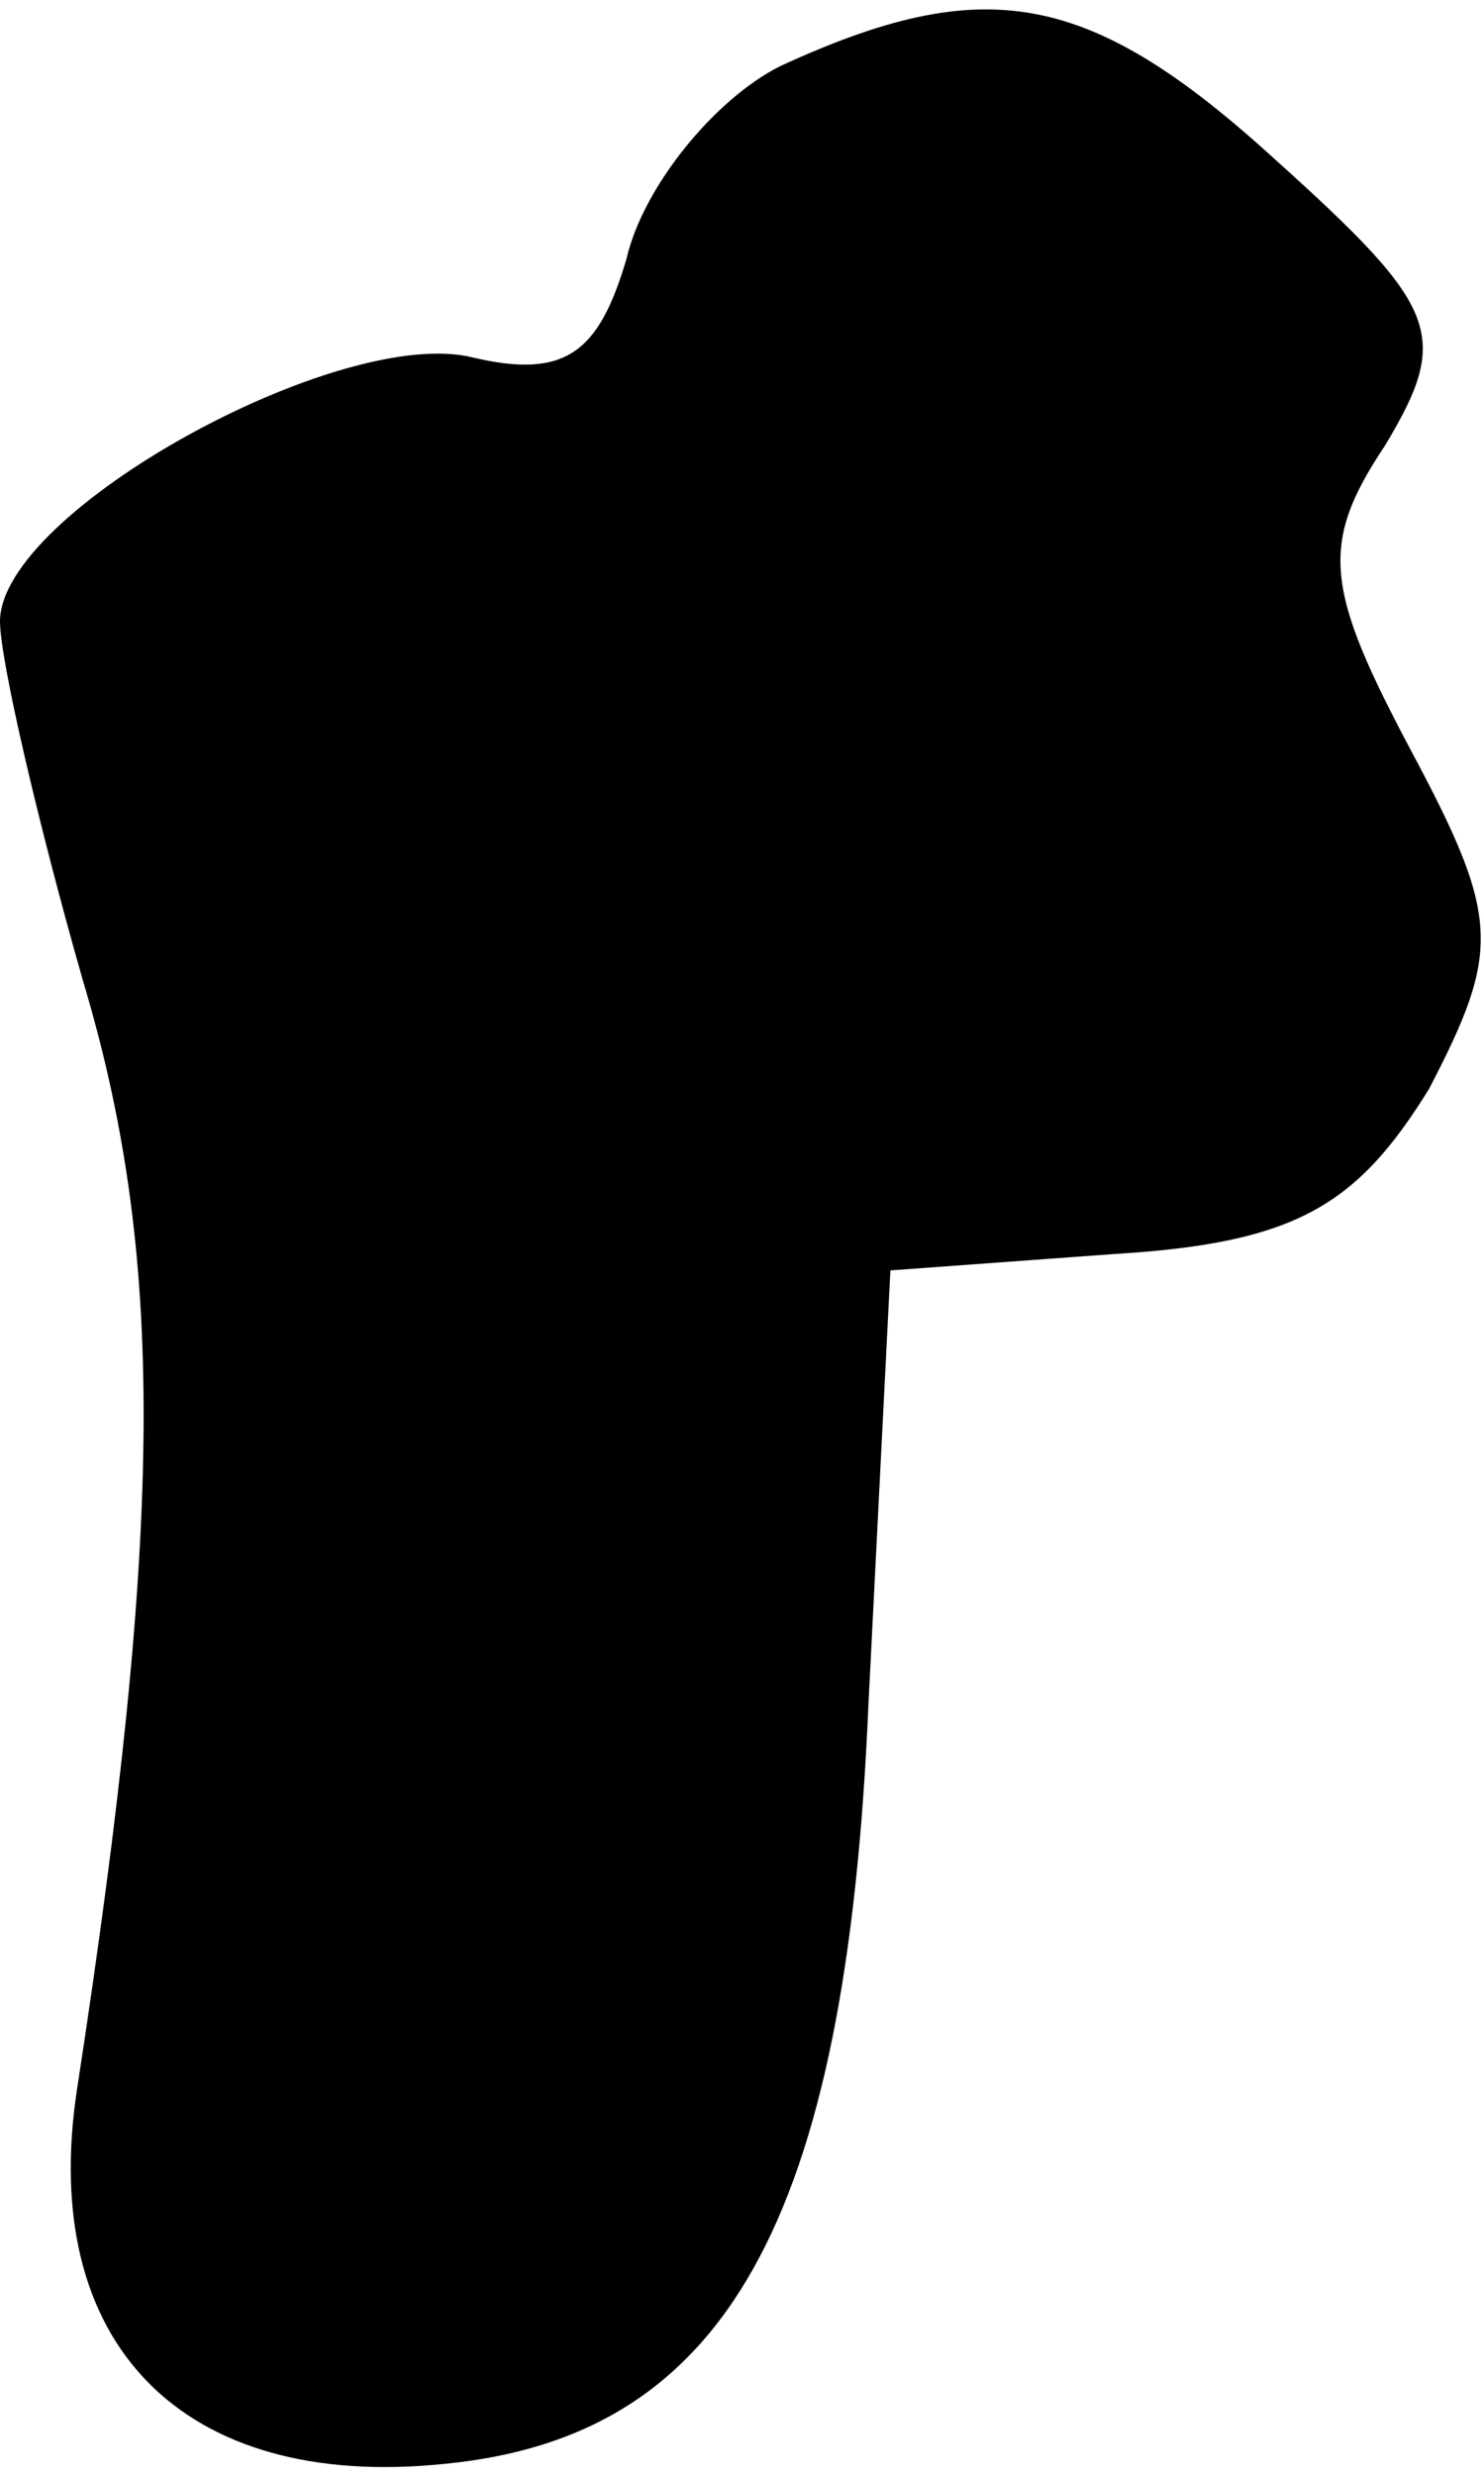 <?xml version="1.0" standalone="no"?>
<!DOCTYPE svg PUBLIC "-//W3C//DTD SVG 20010904//EN"
 "http://www.w3.org/TR/2001/REC-SVG-20010904/DTD/svg10.dtd">
<svg version="1.0" xmlns="http://www.w3.org/2000/svg"
 width="27pt" height="45pt" viewBox="0 0 27 45"
 preserveAspectRatio="xMidYMid meet">
<g transform="translate(0,45) scale(0.1,-0.1)"
fill="#000000" stroke="none">
<path fill="#000000" stroke="none" d="M142 438 c-12 -6 -25 -22 -28 -35 -5
-17 -11 -22 -28 -18 -24 6 -86 -28 -86 -48 0 -7 7 -37 15 -65 15 -50 15 -98
-1 -202 -7 -46 19 -73 67 -68 51 5 73 44 77 138 l4 79 41 3 c33 2 44 9 57 30
13 25 13 31 -3 61 -16 30 -17 38 -5 56 12 20 10 25 -20 52 -34 31 -53 34 -90
17z"/>
</g>
</svg>
